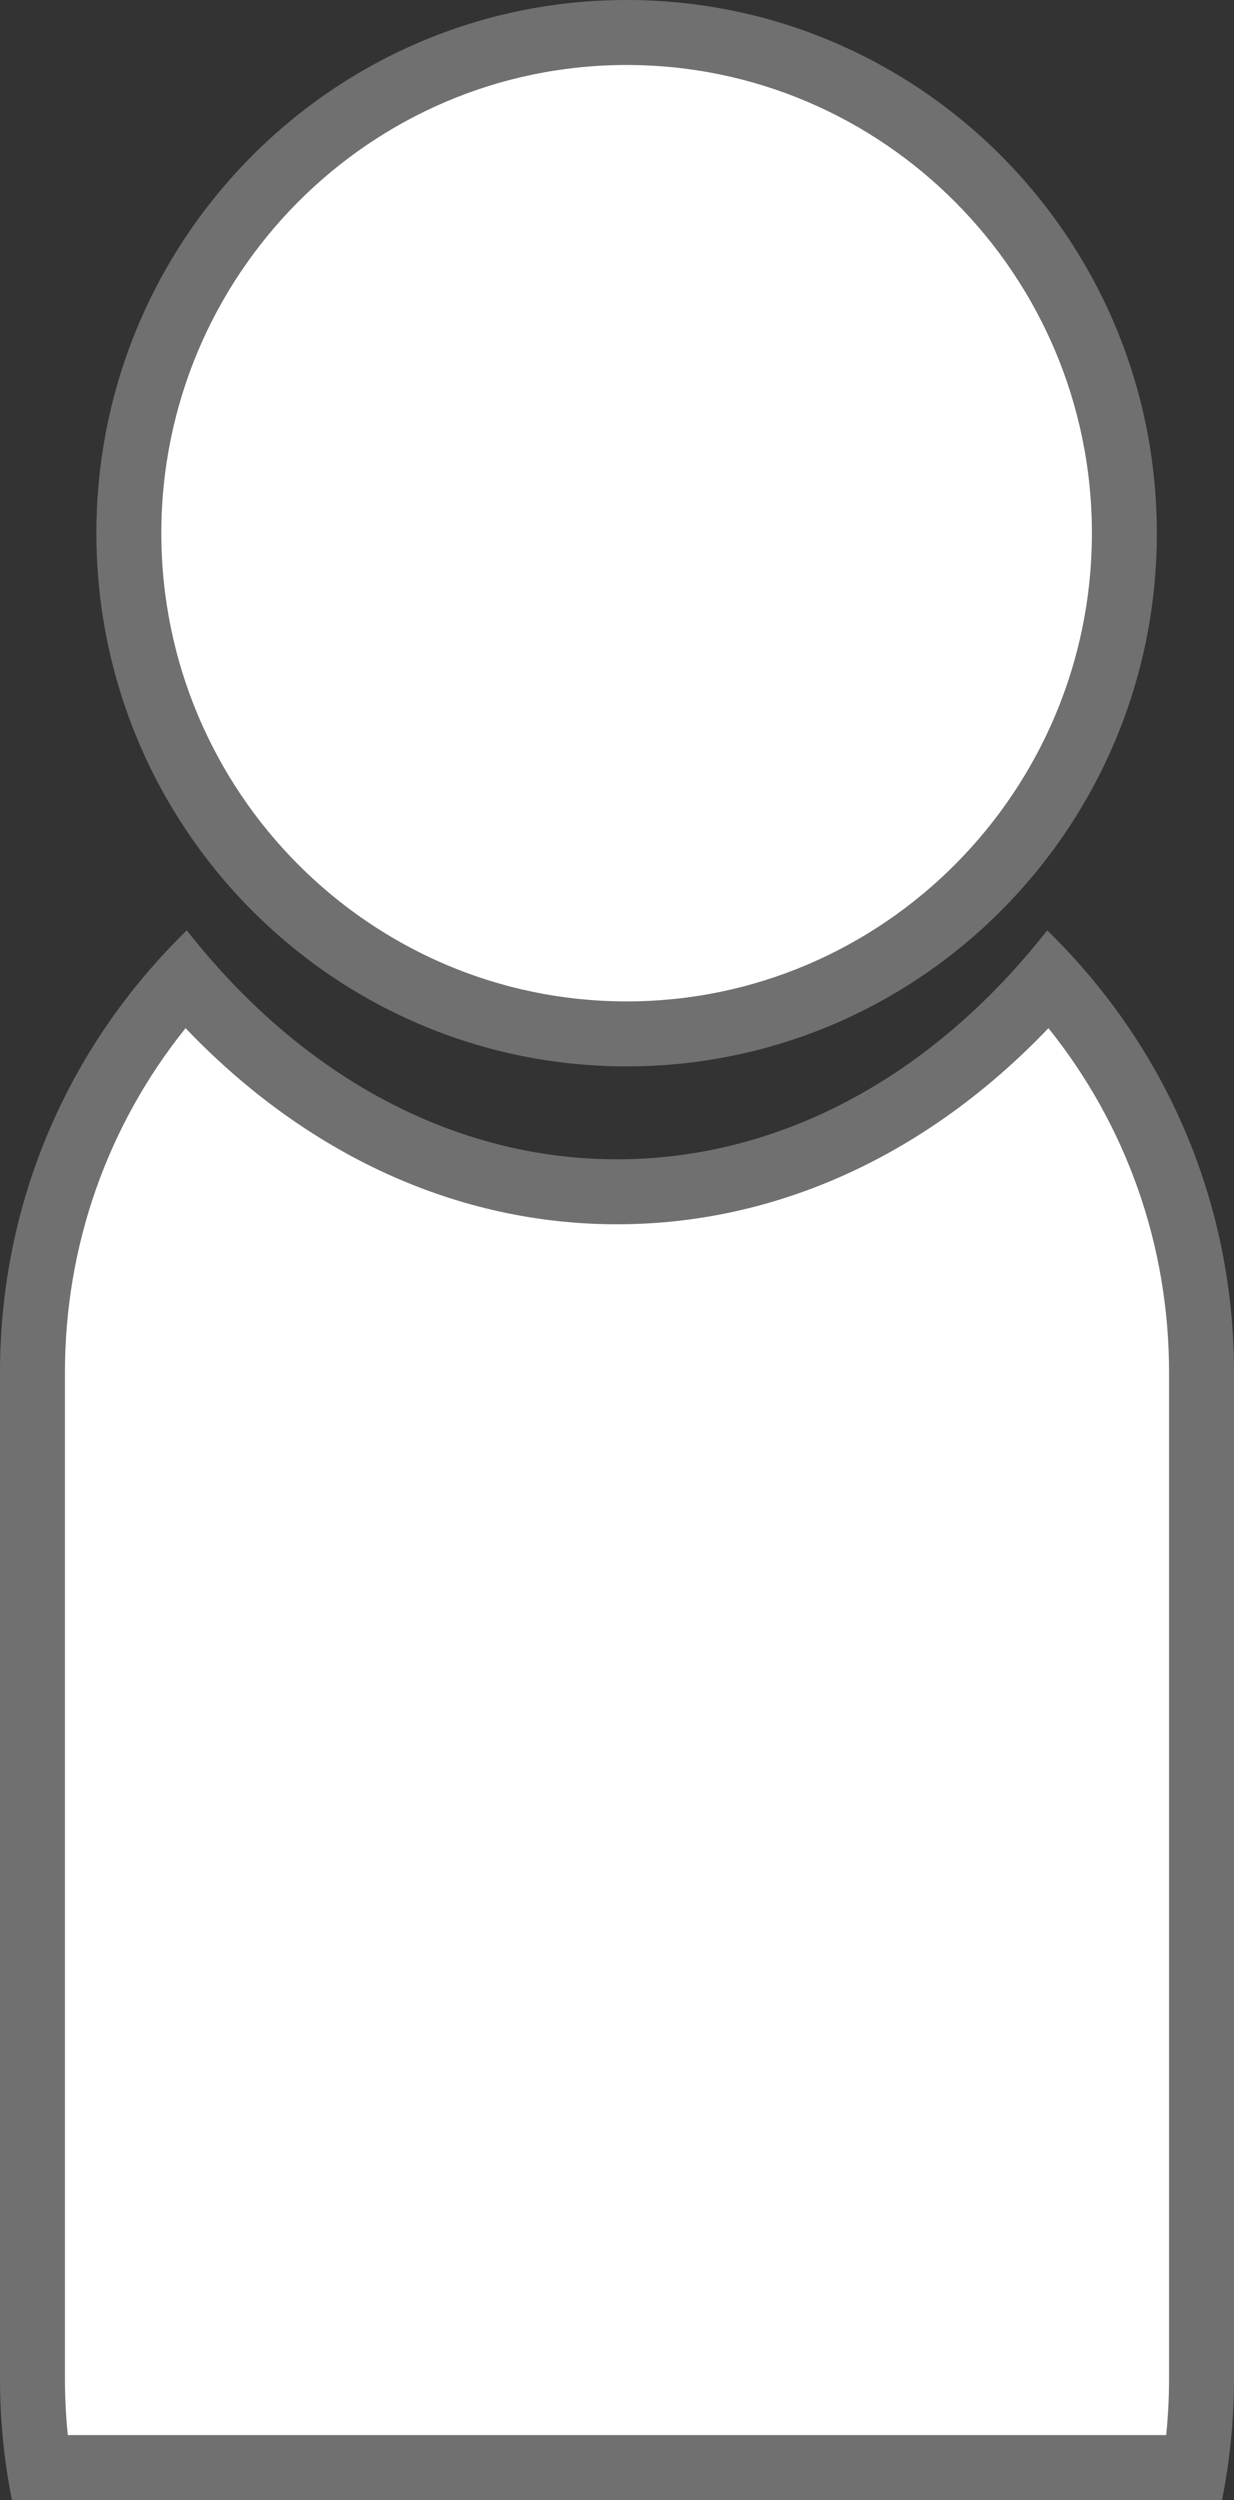 <svg xmlns="http://www.w3.org/2000/svg" width="19" height="38.472" viewBox="0 0 19 38.472">
  <rect x="0" y="0" width="19" height="38.472" fill="#333333" stroke="none"/>
  <g id="Union_14" data-name="Union 14" fill="#fff">
    <path d="M 18.396 37.972 L 0.603 37.972 C 0.535 37.523 0.5 37.064 0.5 36.604 L 0.5 21.12 C 0.5 18.857 1.329 16.727 2.846 15.067 C 4.678 17.182 7.022 18.34 9.5 18.34 C 11.978 18.34 14.322 17.182 16.154 15.067 C 17.671 16.727 18.5 18.857 18.5 21.12 L 18.5 36.604 C 18.5 37.06 18.465 37.519 18.396 37.972 Z M 9.648 15.91 C 5.422 15.91 1.984 12.454 1.984 8.205 C 1.984 3.957 5.422 0.5 9.648 0.5 C 13.874 0.5 17.312 3.957 17.312 8.205 C 17.312 12.454 13.874 15.91 9.648 15.91 Z" stroke="none"/>
    <path d="M 17.956 37.472 C 17.985 37.183 18 36.893 18 36.604 L 18 21.12 C 18 19.169 17.347 17.322 16.143 15.822 C 14.276 17.777 11.953 18.84 9.5 18.84 C 7.047 18.84 4.724 17.777 2.857 15.822 C 1.653 17.322 1 19.169 1 21.12 L 1 36.604 C 1 36.895 1.015 37.185 1.044 37.472 L 17.956 37.472 M 9.648 15.41 C 13.598 15.41 16.812 12.178 16.812 8.205 C 16.812 4.232 13.598 1 9.648 1 C 5.698 1 2.484 4.232 2.484 8.205 C 2.484 12.178 5.698 15.41 9.648 15.41 M 18.816 38.472 L 18.815 38.472 L 0.184 38.472 C 0.061 37.861 4.089355343239731e-07 37.233 4.089355343239731e-07 36.604 L 4.089355343239731e-07 21.12 C 4.089355343239731e-07 18.539 1.022 16.123 2.876 14.317 C 4.659 16.589 7.011 17.84 9.5 17.84 C 11.988 17.84 14.341 16.589 16.124 14.317 C 17.979 16.124 19 18.54 19 21.12 L 19 36.604 C 19 37.23 18.938 37.859 18.816 38.471 L 18.816 38.472 Z M 9.648 16.41 C 5.14 16.41 1.484 12.737 1.484 8.205 C 1.484 3.674 5.14 7.415771392516035e-07 9.648 7.415771392516035e-07 C 14.157 7.415771392516035e-07 17.812 3.674 17.812 8.205 C 17.812 12.737 14.157 16.41 9.648 16.41 Z" stroke="none" fill="#707070"/>
  </g>
</svg>
